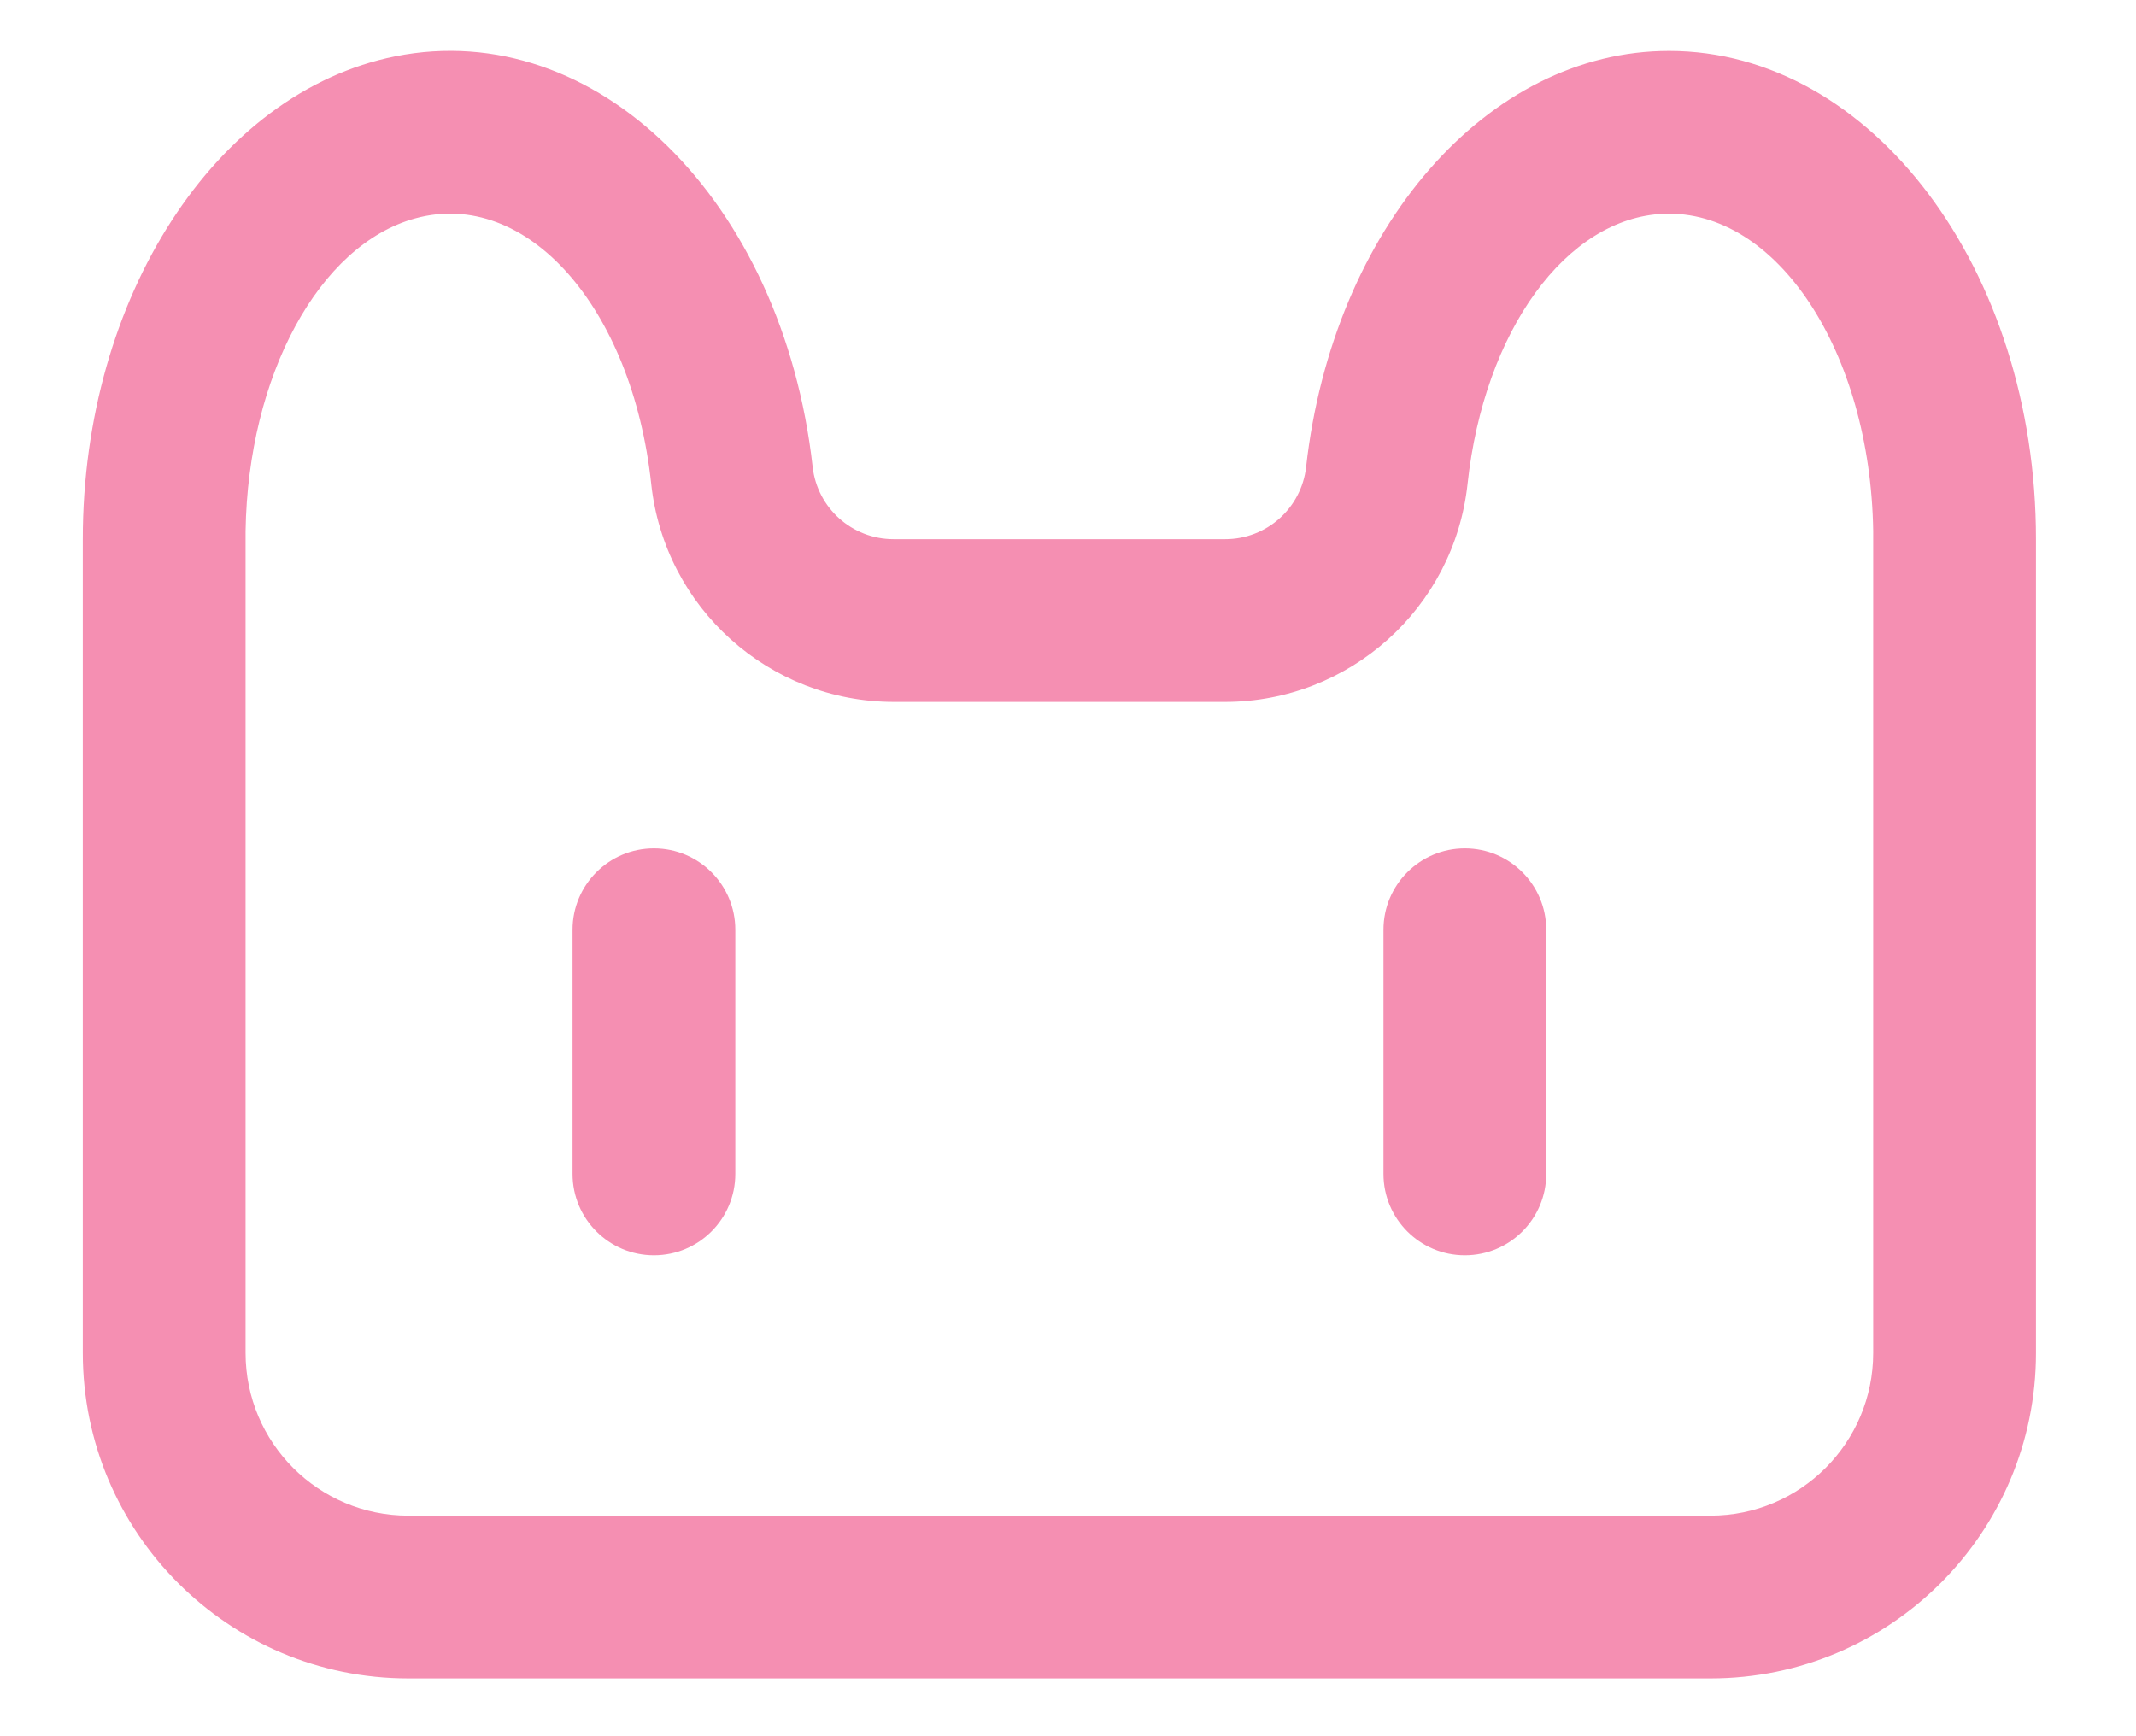 <?xml version="1.0" encoding="utf-8"?>
<!-- Generator: Adobe Illustrator 16.0.0, SVG Export Plug-In . SVG Version: 6.00 Build 0)  -->
<!DOCTYPE svg PUBLIC "-//W3C//DTD SVG 1.1//EN" "http://www.w3.org/Graphics/SVG/1.1/DTD/svg11.dtd">
<svg version="1.1" id="粗实线层" xmlns="http://www.w3.org/2000/svg" xmlns:xlink="http://www.w3.org/1999/xlink" x="0px"
	 y="0px" width="1860px" height="1512px" viewBox="0 0 1860 1512" enable-background="new 0 0 1860 1512" xml:space="preserve">
<path fill="#F58FB2" d="M640.297,1022.291V809.693c0-39.139-31.728-70.867-70.865-70.867c-39.139,0-70.867,31.728-70.867,70.867
	v212.598c0,39.139,31.729,70.866,70.867,70.866C608.569,1093.157,640.297,1061.43,640.297,1022.291z"/>
<g id="LINE_13_">
	<path fill="#F58FB2" d="M1204.703,809.693v212.598c0,39.139,31.728,70.866,70.866,70.866c39.138,0,70.866-31.728,70.866-70.866
		V809.693c0-39.139-31.729-70.867-70.866-70.867C1236.431,738.827,1204.703,770.555,1204.703,809.693z"/>
</g>
<g id="LWPOLYLINE_4_">
	<g id="XMLID_1_">
		<g>
			<path fill="#F58FB2" d="M1137.36,406.62h-0.011C1160.77,198.37,1295.2,44.29,1453.44,44.34
				c176.47,0.06,319.5,190.47,319.449,425.3v708.56c0,156.55-126.909,283.46-283.46,283.46H355.57
				c-156.55,0-283.46-126.91-283.46-283.46V469.64C72.07,259.07,187.86,80.17,344.36,49.02
				c174.529-34.75,337.18,125.36,363.29,357.6l-0.011-0.03c4.03,35.85,34.351,62.95,70.42,62.95H922.5h144.44
				C1103,469.54,1133.31,442.46,1137.36,406.62z M1631.16,1178.2V462.45c-2.45-156.51-84.09-280.2-182.33-276.29
				c-84.94,3.38-156.53,101.96-170.92,235.36l0.01-0.03c-11.66,107.92-102.75,189.74-211.29,189.78h-0.08H922.5H778.37
				c-108.54-0.04-199.63-81.86-211.29-189.78l0.01,0.03C550.44,267.23,458.43,163.65,361.58,190.17
				c-83.74,22.92-145.62,136.96-147.74,272.28v715.75c0,78.27,63.45,141.729,141.73,141.729H1489.43
				C1567.71,1319.93,1631.16,1256.47,1631.16,1178.2z"/>
		</g>
		<g>
		</g>
	</g>
</g>
</svg>
